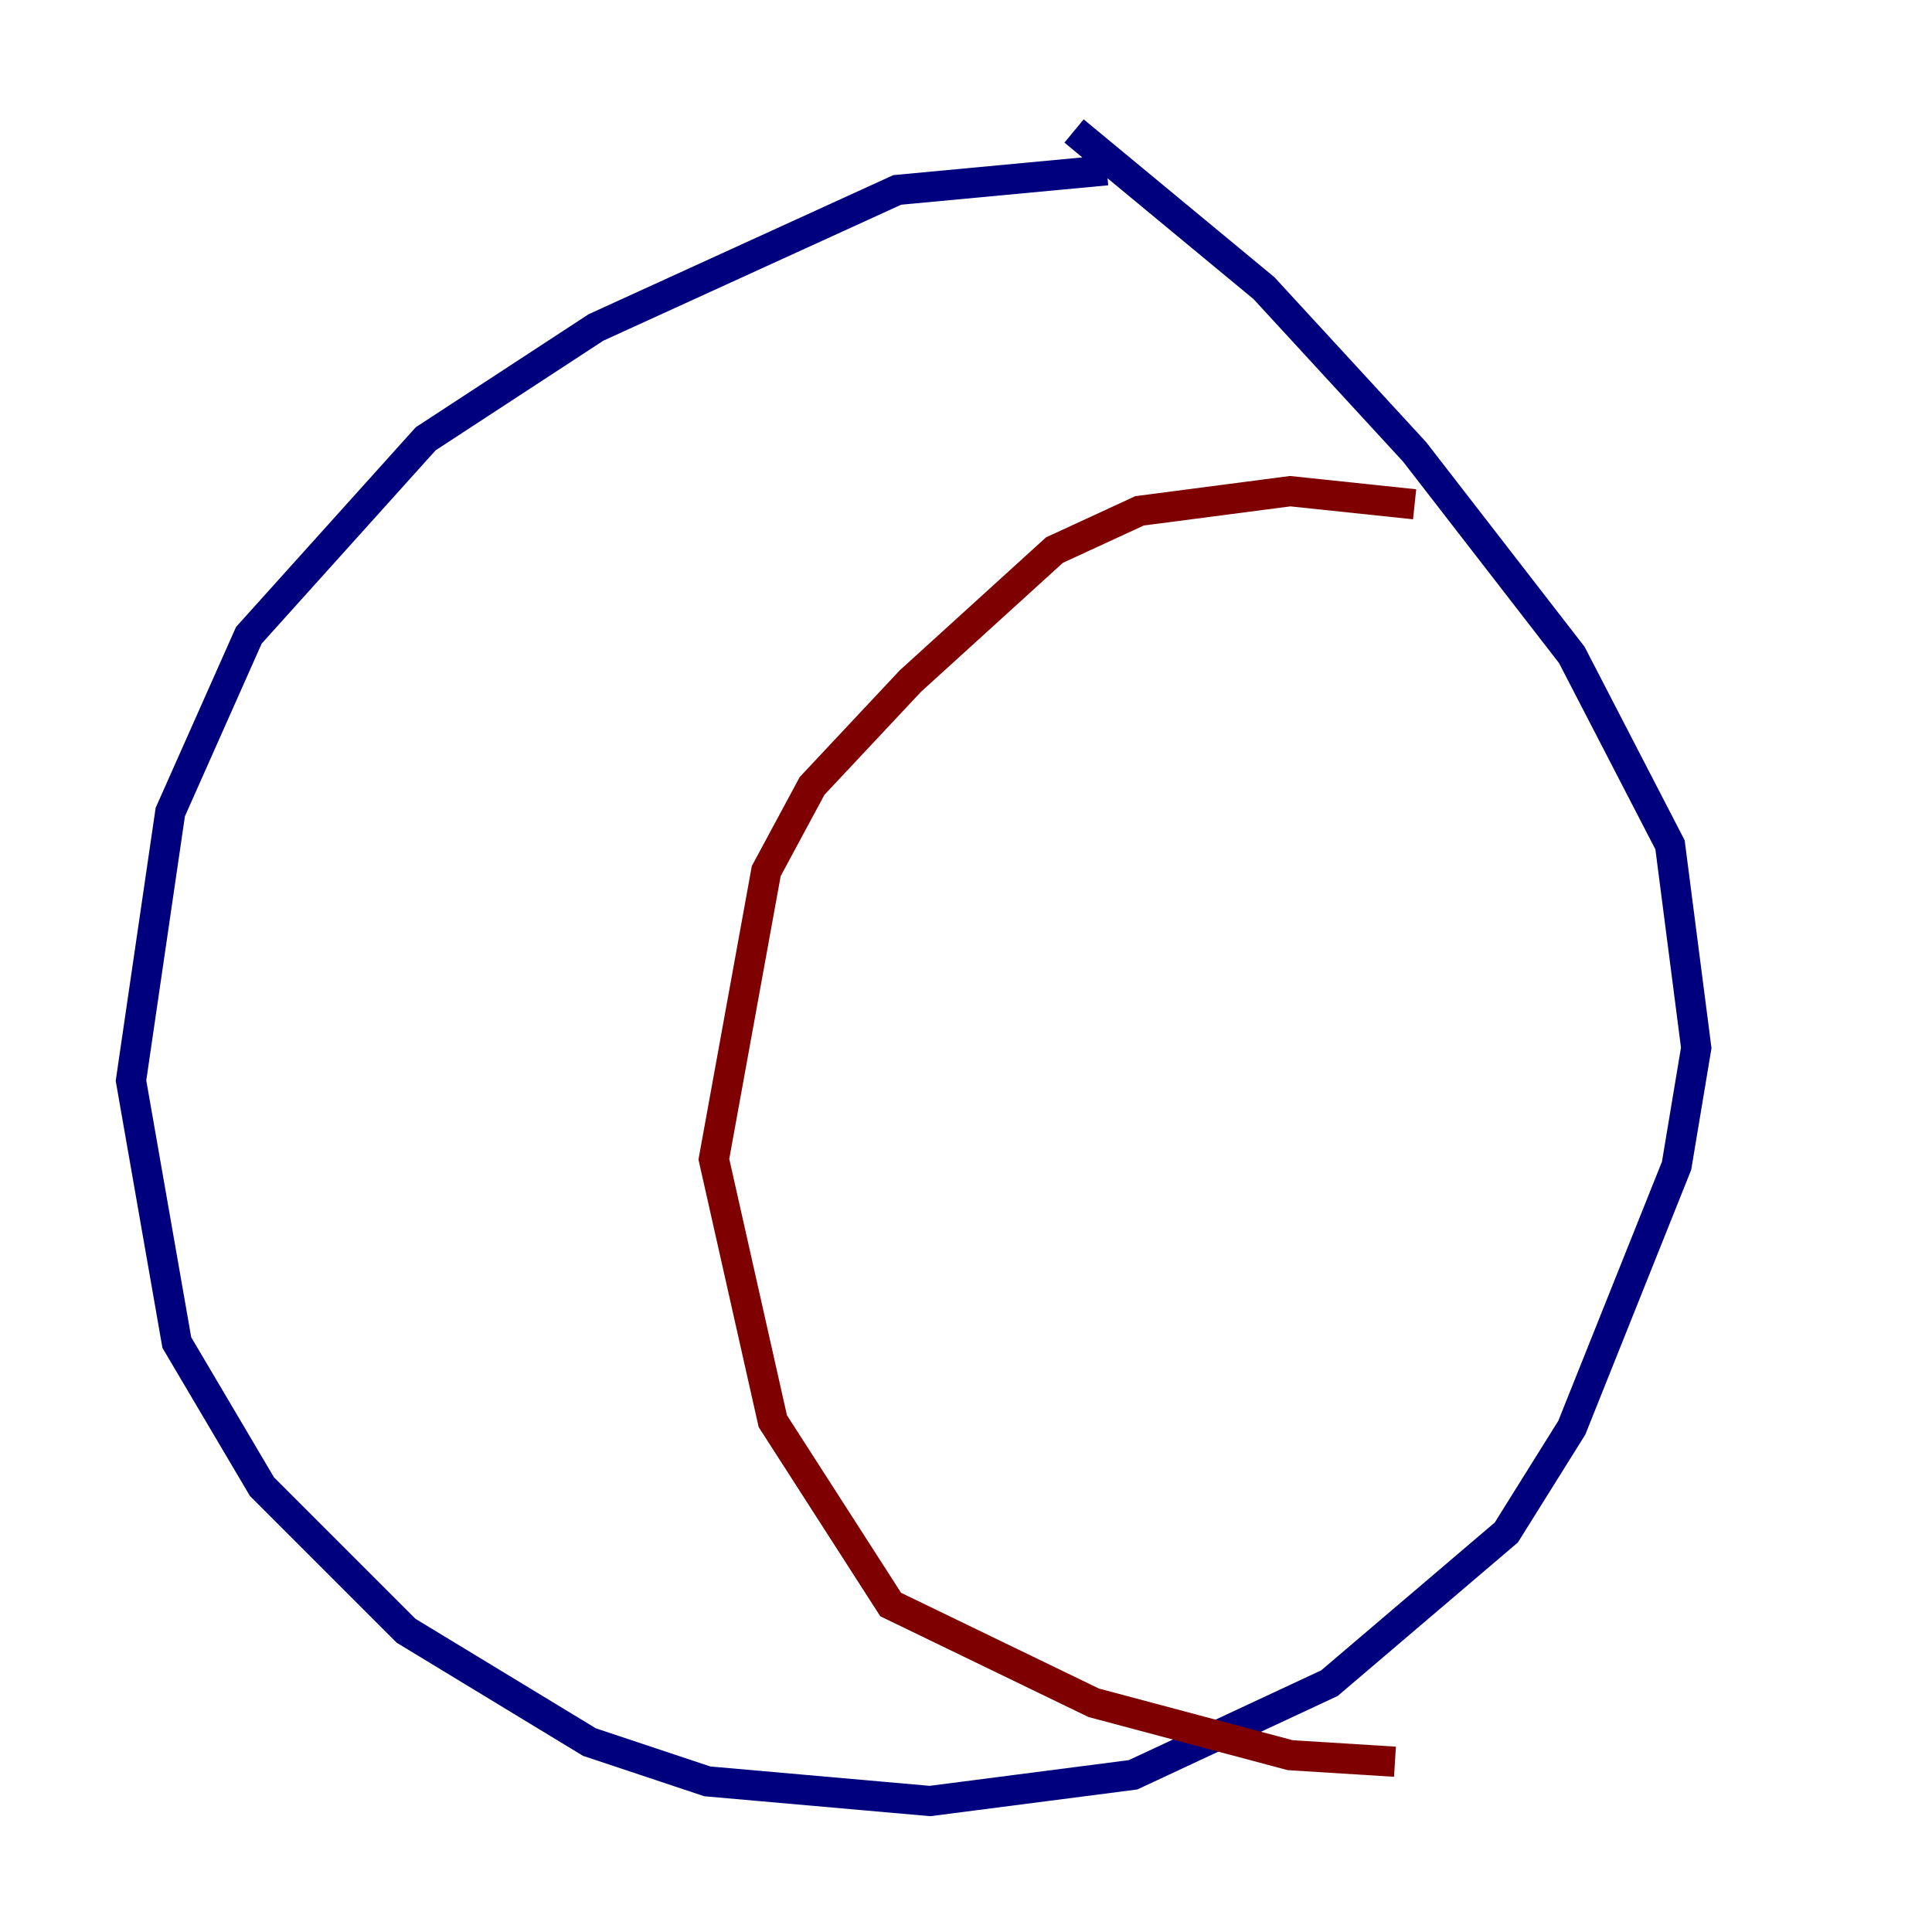 <?xml version="1.0" encoding="utf-8" ?>
<svg baseProfile="tiny" height="128" version="1.2" viewBox="0,0,128,128" width="128" xmlns="http://www.w3.org/2000/svg" xmlns:ev="http://www.w3.org/2001/xml-events" xmlns:xlink="http://www.w3.org/1999/xlink"><defs /><polyline fill="none" points="73.329,11.281 59.444,12.583 39.485,21.695 28.203,29.071 16.488,42.088 11.281,53.803 8.678,71.593 11.715,88.949 17.356,98.495 26.902,108.041 39.051,115.417 46.861,118.02 61.614,119.322 75.064,117.586 88.081,111.512 99.797,101.532 104.136,94.59 111.078,77.234 112.38,69.424 110.644,55.973 104.136,43.39 93.722,29.939 83.742,19.091 71.159,8.678" stroke="#00007f" stroke-width="2" /><polyline fill="none" points="93.722,33.41 85.478,32.542 75.498,33.844 69.858,36.447 60.312,45.125 53.803,52.068 50.766,57.709 47.295,76.8 51.2,94.156 59.01,106.305 72.461,112.814 85.478,116.285 92.42,116.719" stroke="#7f0000" stroke-width="2" /></svg>